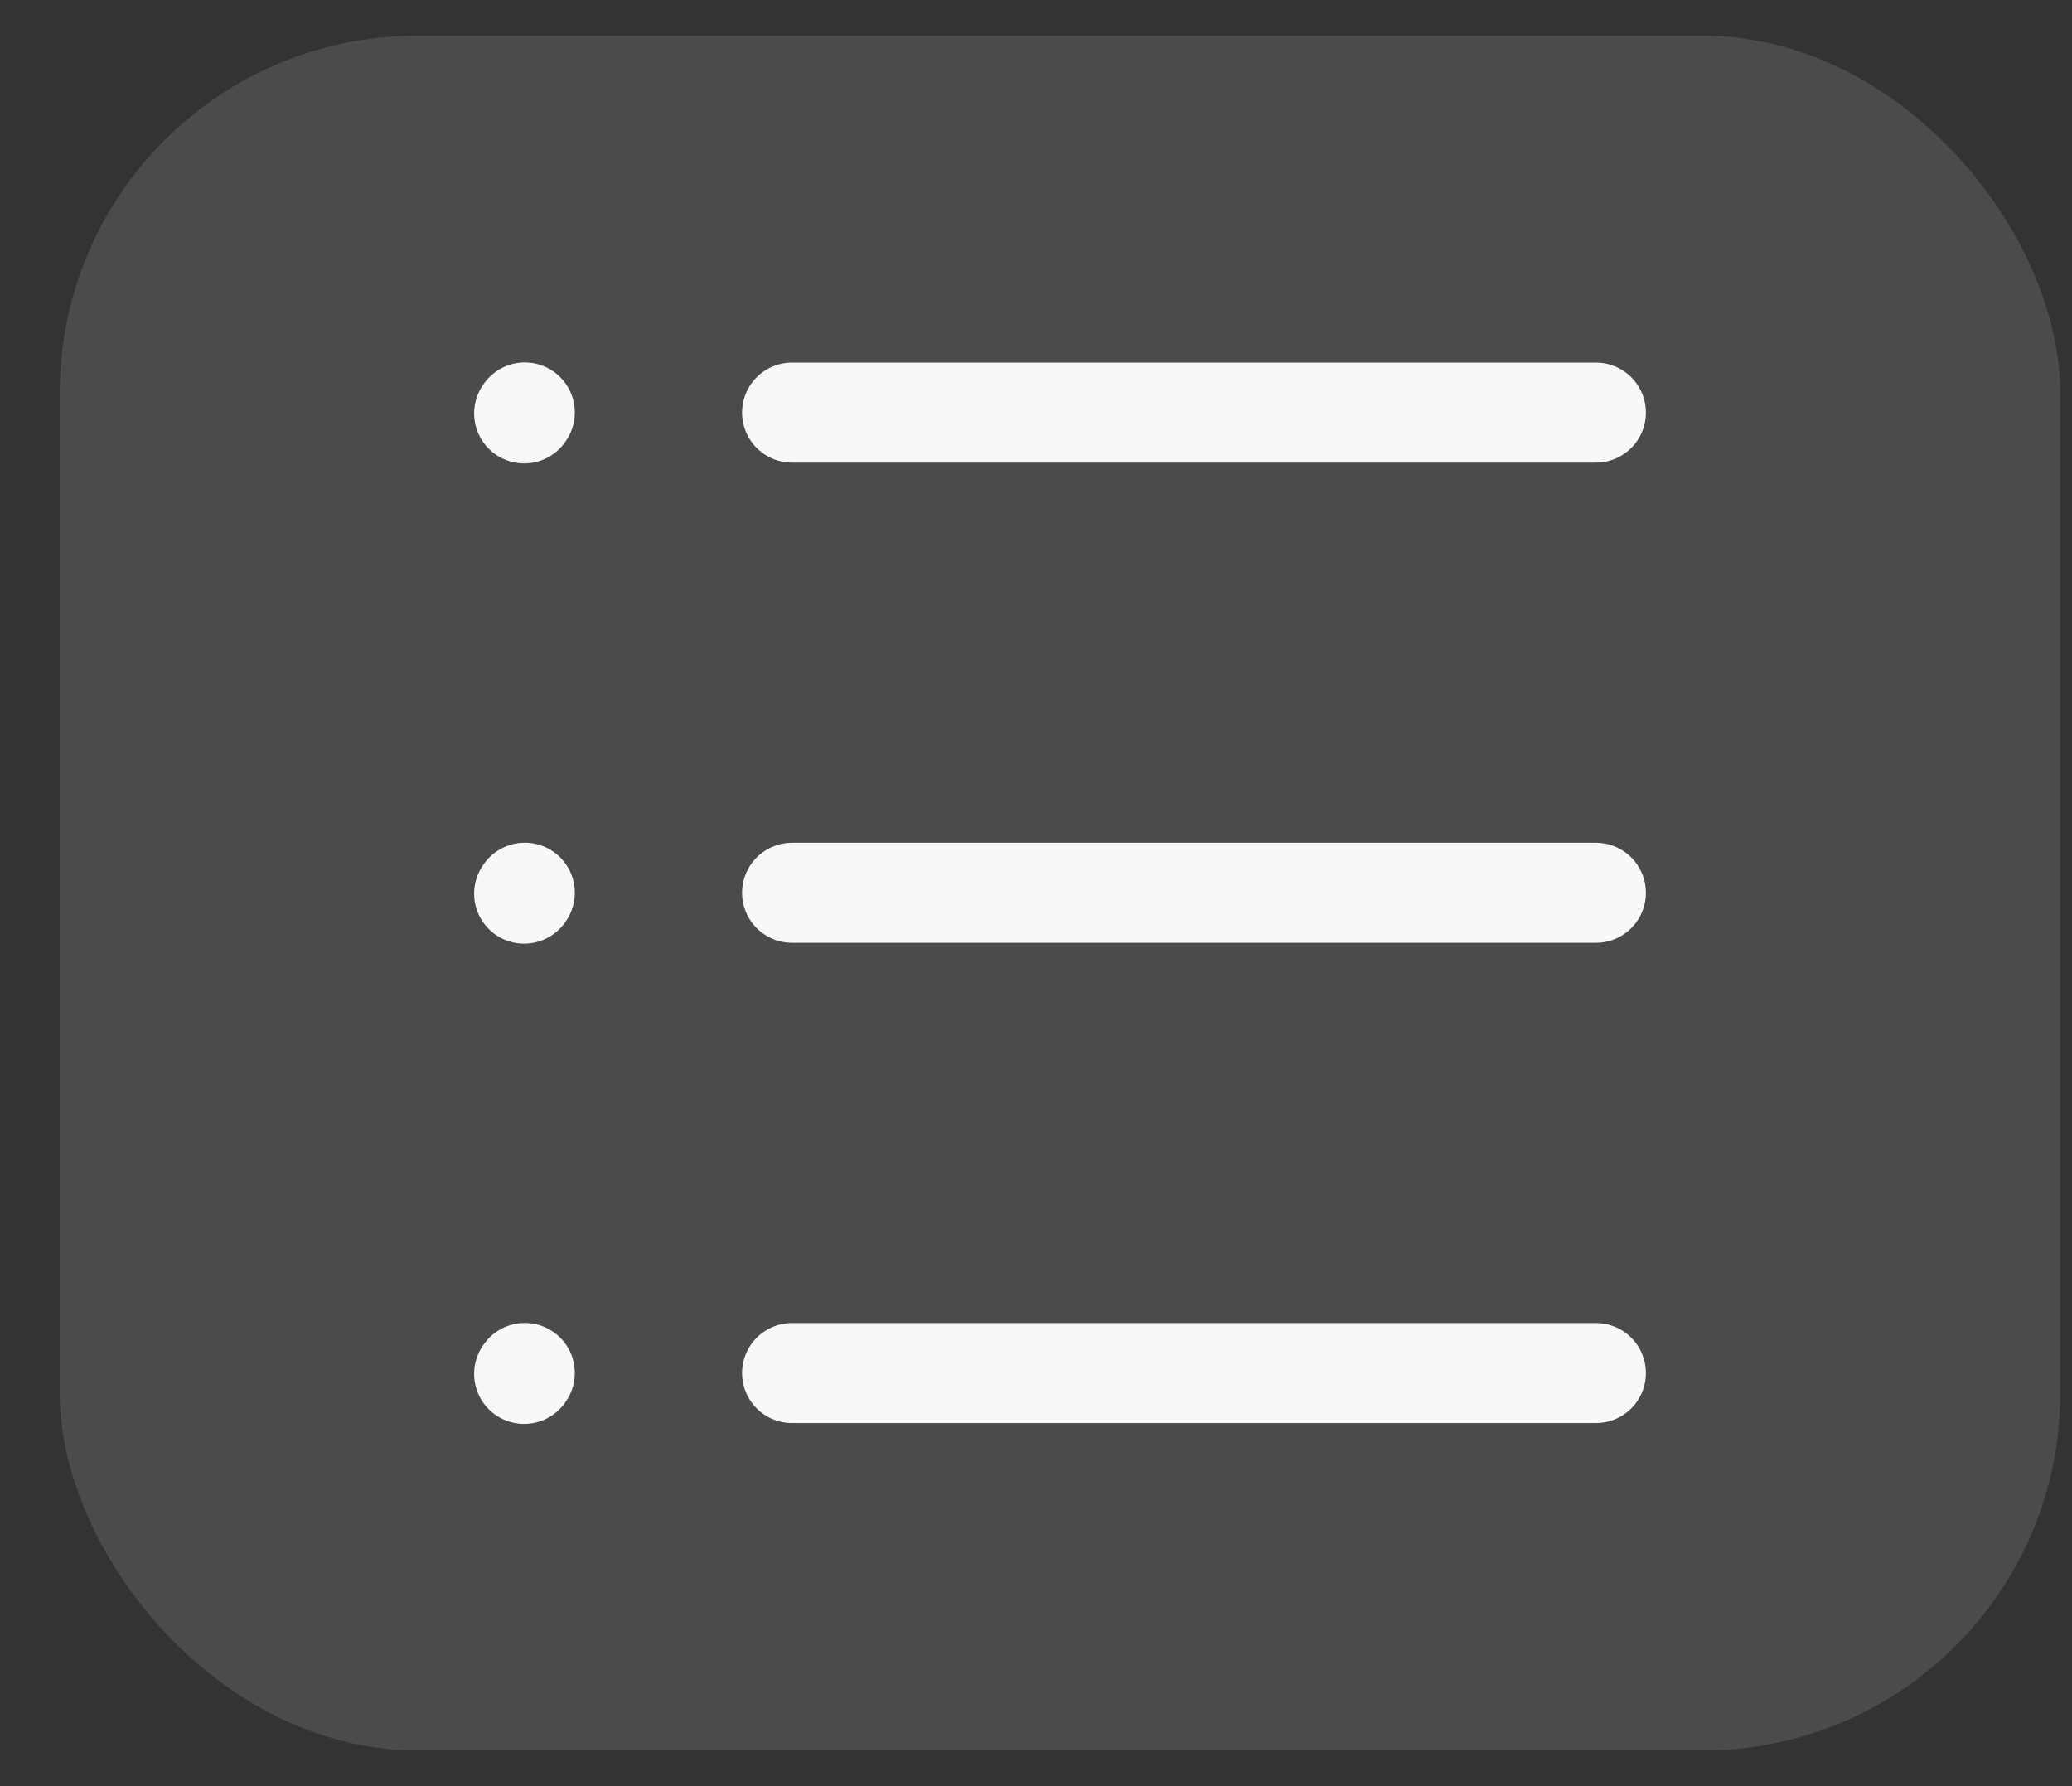 <svg width="29" height="25" viewBox="0 0 29 25" fill="none" xmlns="http://www.w3.org/2000/svg">
<rect x="0" y="0" width="29" height="25" fill="#333333" stroke="none"/>
<g clip-path="url(#clip0_9212_133813)">
<rect x="0.836" y="0.5" width="28" height="24" rx="5" fill="#959697" fill-opacity="0.25"/>
<path d="M11.086 5.775H22.336M7.336 5.786L7.345 5.773M7.336 12.508L7.345 12.495M7.336 19.23L7.345 19.217M11.086 12.496H22.336M11.086 19.218H22.336" stroke="#F8F8F8" stroke-width="1.4" stroke-linecap="round" stroke-linejoin="round"/>
</g>
<defs>
<clipPath id="clip0_9212_133813">
<rect x="0.836" y="0.5" width="28" height="24" rx="5" fill="white"/>
</clipPath>
</defs>
</svg>
